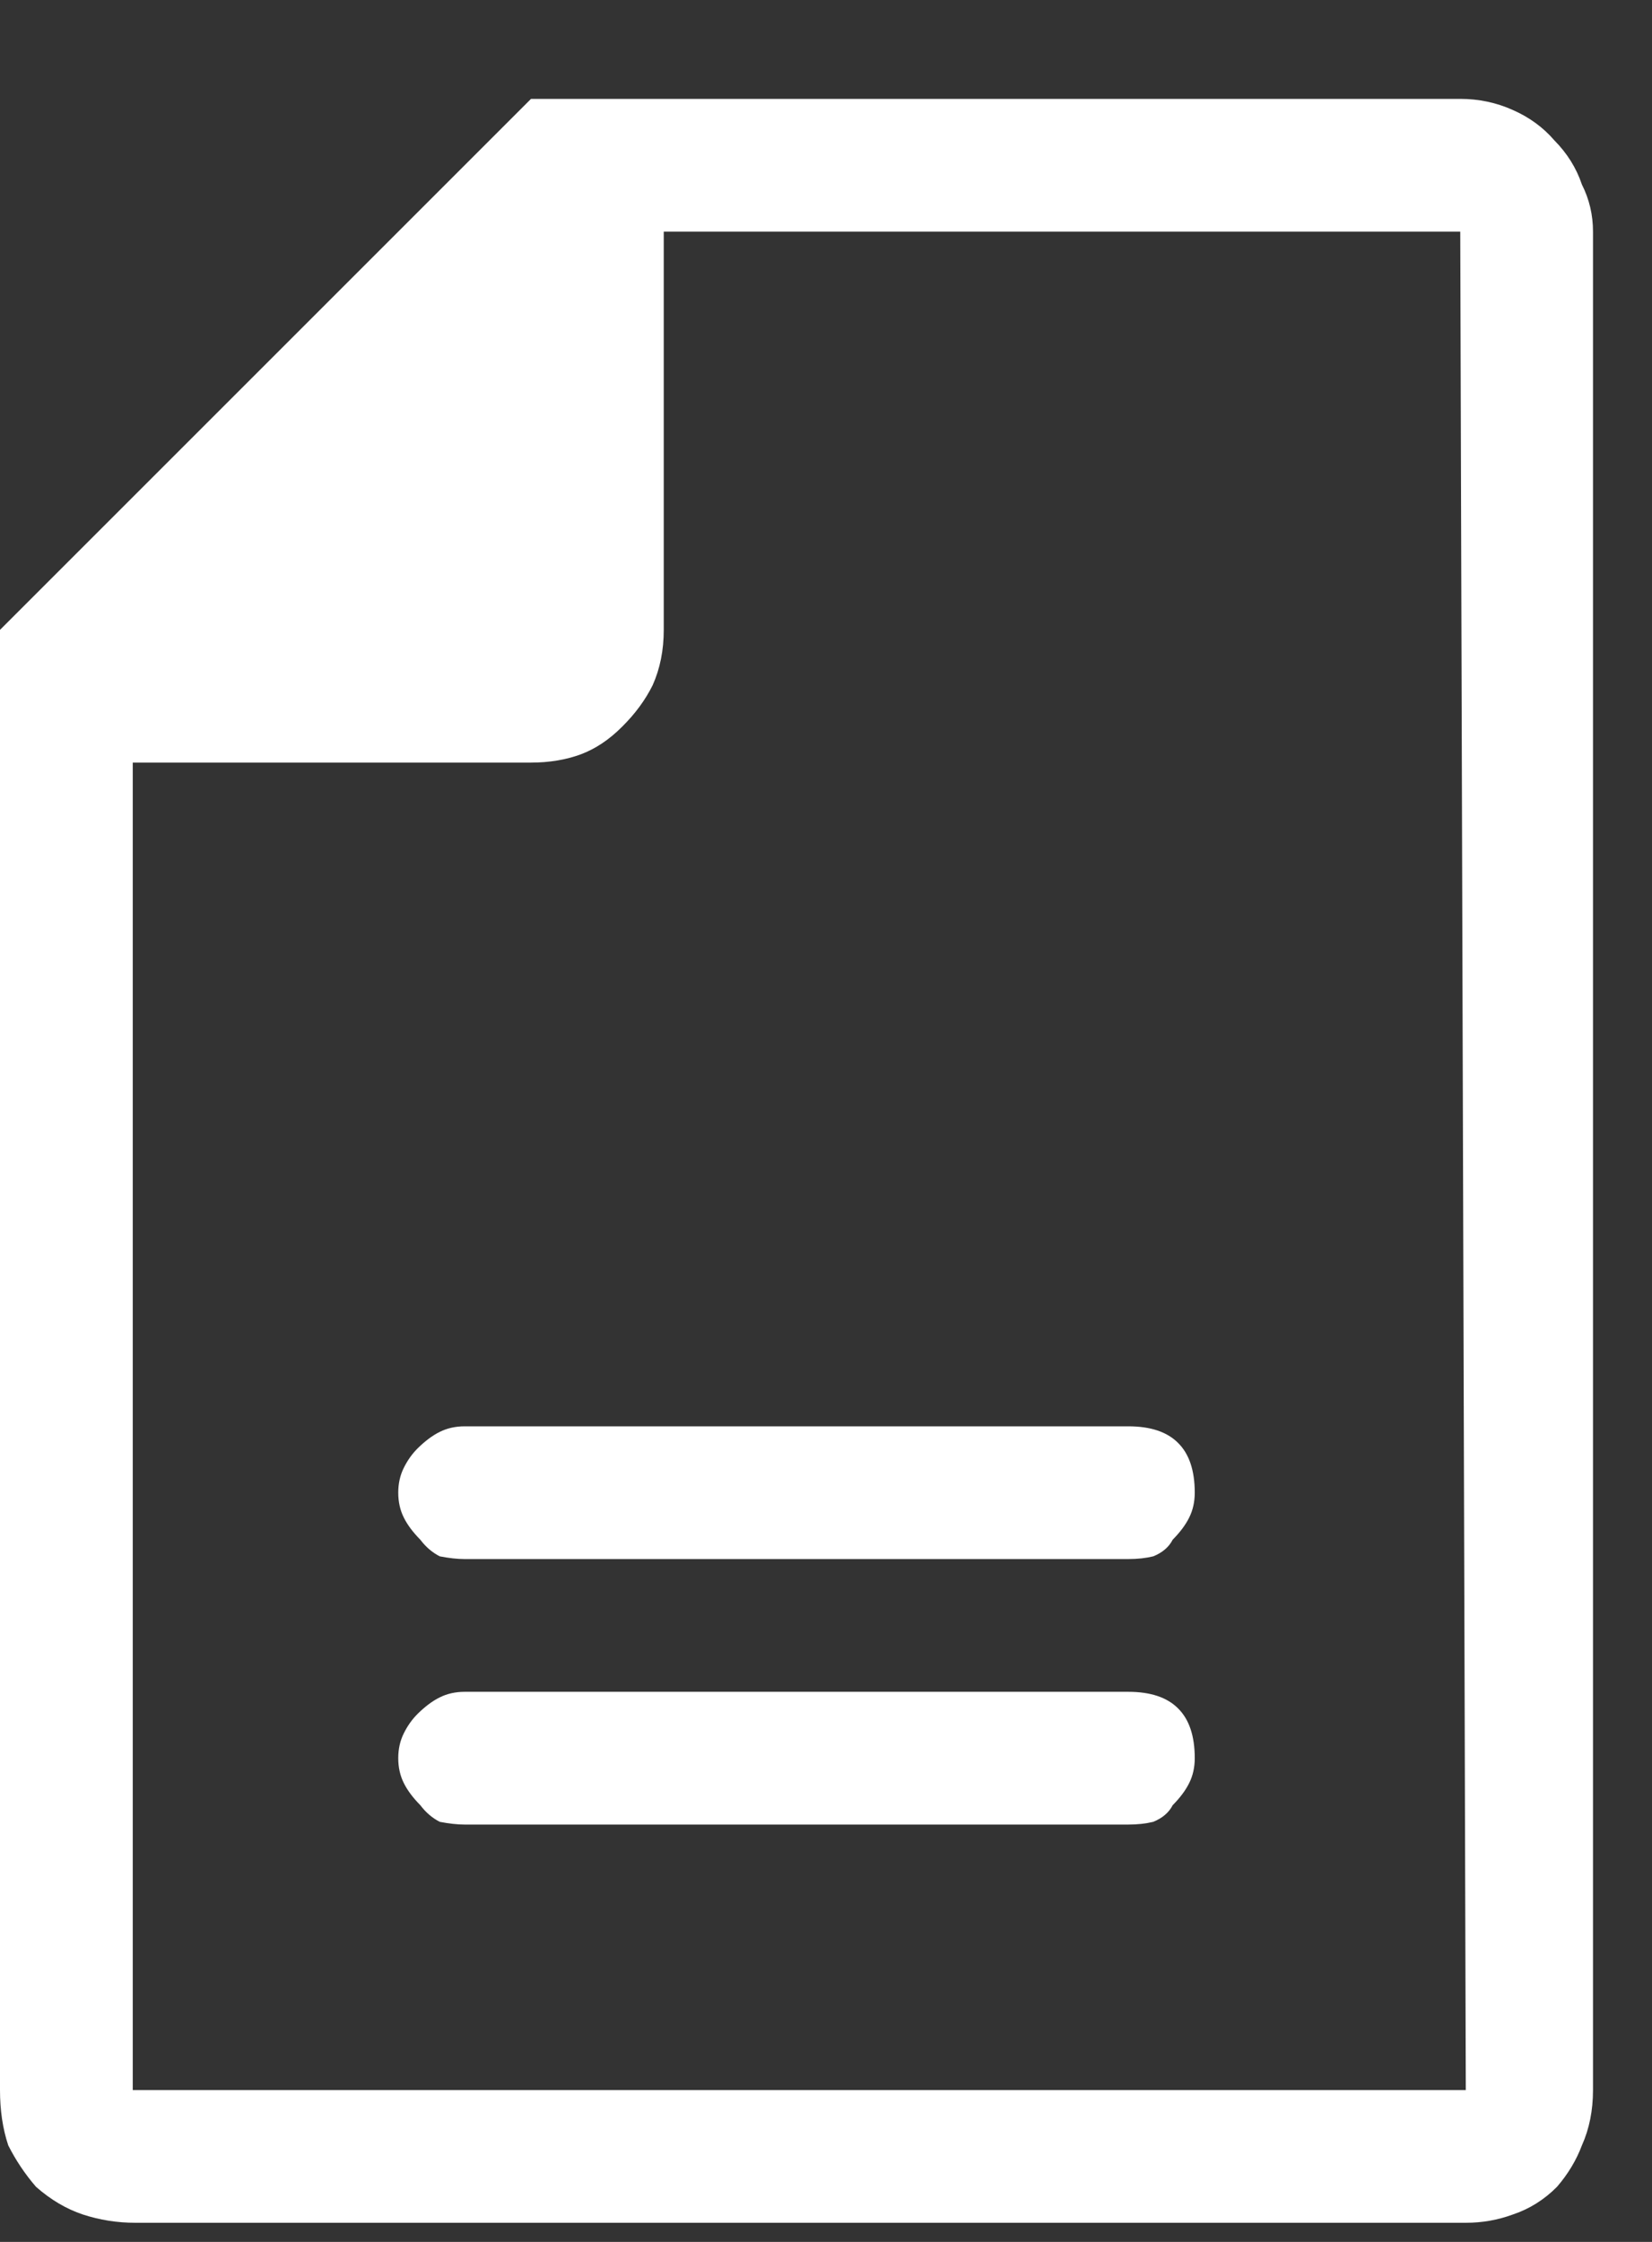 <svg width="14" height="19" viewBox="0 0 14 19" fill="none" xmlns="http://www.w3.org/2000/svg">
<rect x="0" y="0" width="14" height="19" fill="#333333" stroke="none"/>
<path d="M12.375 0.838C12.531 0.838 12.68 0.869 12.82 0.932C12.961 0.994 13.078 1.08 13.172 1.189C13.281 1.299 13.359 1.424 13.406 1.564C13.469 1.689 13.5 1.822 13.5 1.963V17.713C13.5 17.885 13.469 18.041 13.406 18.182C13.359 18.307 13.289 18.424 13.195 18.533C13.086 18.643 12.961 18.721 12.82 18.768C12.695 18.814 12.562 18.838 12.422 18.838H1.148C0.992 18.838 0.844 18.814 0.703 18.768C0.562 18.721 0.43 18.643 0.305 18.533C0.211 18.424 0.133 18.307 0.07 18.182C0.023 18.041 0 17.885 0 17.713V5.338L4.5 0.838H12.375ZM12.422 17.713L12.375 1.963H5.625V5.338C5.625 5.51 5.594 5.666 5.531 5.807C5.469 5.932 5.383 6.049 5.273 6.158C5.164 6.268 5.047 6.346 4.922 6.393C4.797 6.439 4.656 6.463 4.5 6.463H1.125V17.713H12.422ZM9.562 14.338C9.75 14.338 9.891 14.385 9.984 14.479C10.078 14.572 10.125 14.713 10.125 14.9C10.125 14.979 10.109 15.049 10.078 15.111C10.047 15.174 10 15.236 9.938 15.299C9.906 15.361 9.852 15.408 9.773 15.44C9.711 15.455 9.641 15.463 9.562 15.463H3.938C3.875 15.463 3.805 15.455 3.727 15.44C3.664 15.408 3.609 15.361 3.562 15.299C3.5 15.236 3.453 15.174 3.422 15.111C3.391 15.049 3.375 14.979 3.375 14.9C3.375 14.822 3.391 14.752 3.422 14.69C3.453 14.627 3.492 14.572 3.539 14.525C3.602 14.463 3.664 14.416 3.727 14.385C3.789 14.354 3.859 14.338 3.938 14.338H9.562ZM9.562 12.088C9.75 12.088 9.891 12.135 9.984 12.229C10.078 12.322 10.125 12.463 10.125 12.65C10.125 12.729 10.109 12.799 10.078 12.861C10.047 12.924 10 12.986 9.938 13.049C9.906 13.111 9.852 13.158 9.773 13.19C9.711 13.205 9.641 13.213 9.562 13.213H3.938C3.875 13.213 3.805 13.205 3.727 13.19C3.664 13.158 3.609 13.111 3.562 13.049C3.5 12.986 3.453 12.924 3.422 12.861C3.391 12.799 3.375 12.729 3.375 12.65C3.375 12.572 3.391 12.502 3.422 12.44C3.453 12.377 3.492 12.322 3.539 12.275C3.602 12.213 3.664 12.166 3.727 12.135C3.789 12.104 3.859 12.088 3.938 12.088H9.562Z" fill="white"/>
</svg>
